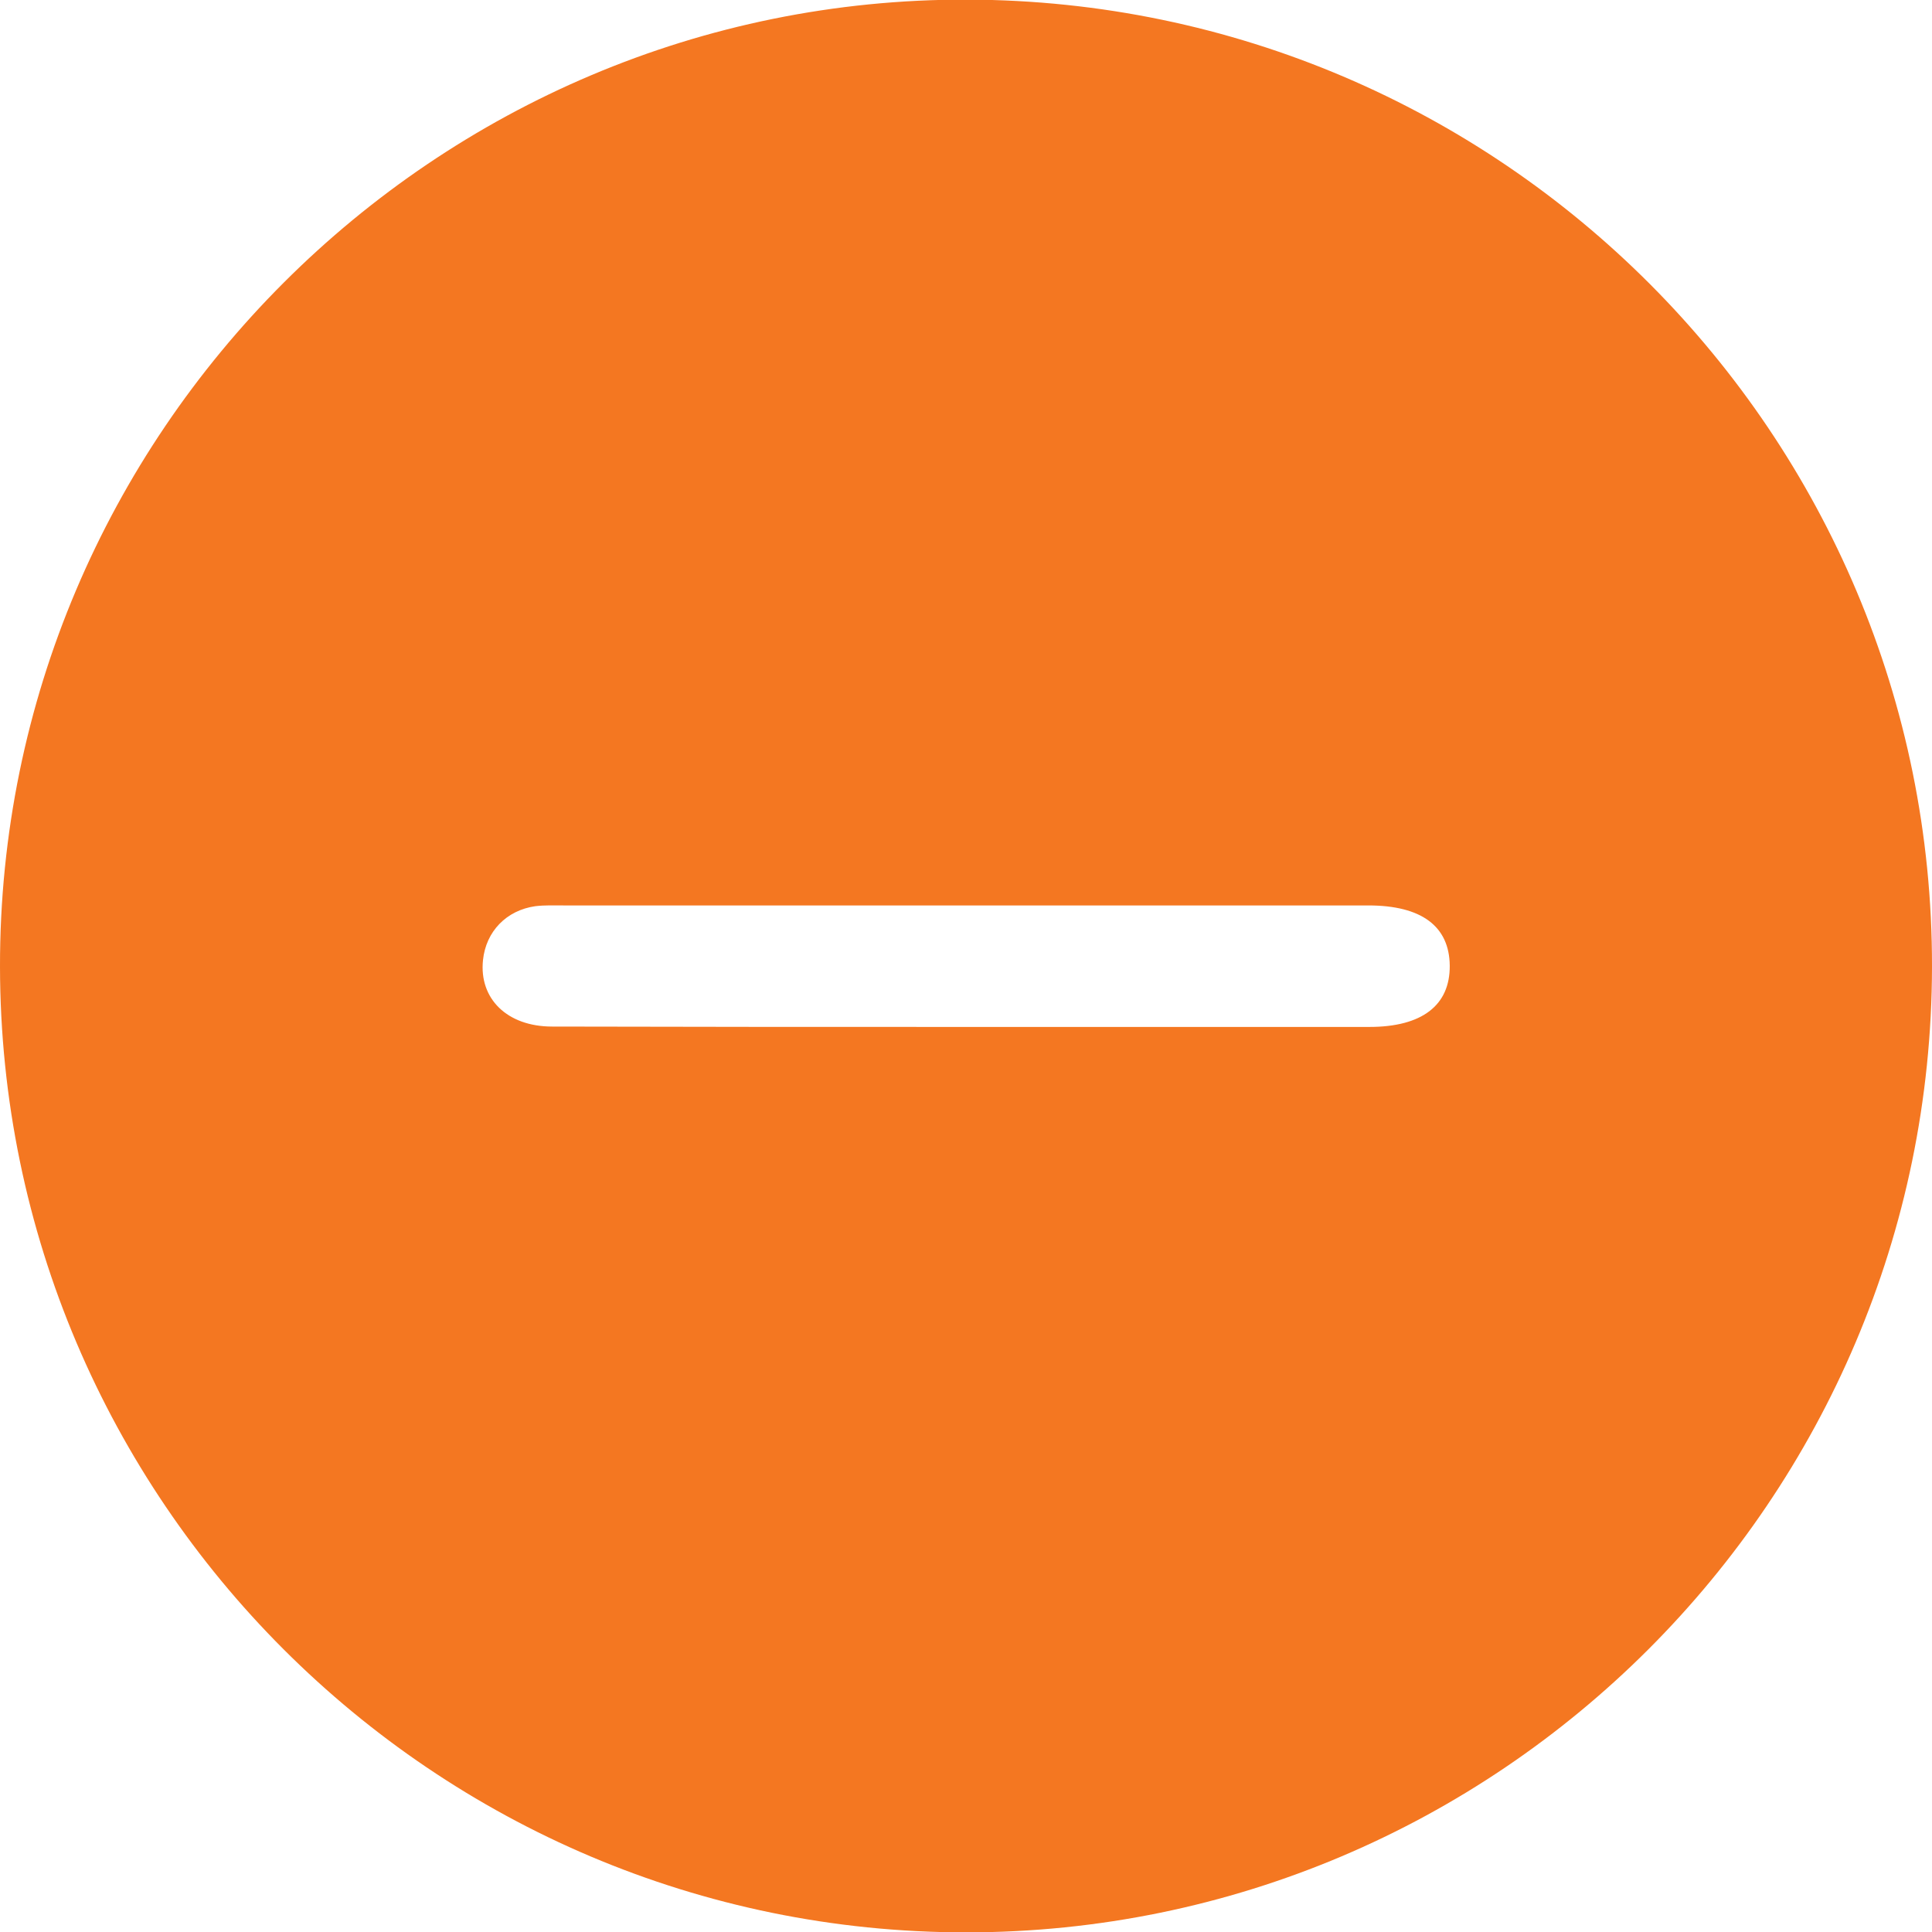 <?xml version="1.0" encoding="utf-8"?>
<!-- Generator: Adobe Illustrator 24.3.0, SVG Export Plug-In . SVG Version: 6.00 Build 0)  -->
<svg version="1.1" id="Layer_1" xmlns="http://www.w3.org/2000/svg" xmlns:xlink="http://www.w3.org/1999/xlink" x="0px" y="0px"
	 viewBox="0 0 52 52" style="enable-background:new 0 0 52 52;" xml:space="preserve">
<style type="text/css">
	.st0{fill:#F47721;}
</style>
<g>
	<g>
		<path class="st0" d="M26,52.01c-14.33,0-25.98-11.65-26-25.99C-0.02,11.67,11.7-0.05,26.04-0.01C40.39,0.03,52.02,11.69,52,26.02
			C51.98,40.36,40.33,52.01,26,52.01z M25.93,27.64c3.64,0,7.29,0,10.93,0c1.41,0,2.17-0.58,2.16-1.65
			c-0.01-1.06-0.76-1.62-2.19-1.62c-7.22,0-14.43,0-21.65,0c-0.26,0-0.52-0.01-0.77,0.02c-0.78,0.11-1.33,0.68-1.41,1.45
			c-0.11,1.04,0.65,1.79,1.86,1.79C18.55,27.64,22.24,27.64,25.93,27.64z"/>
	</g>
</g>
</svg>
